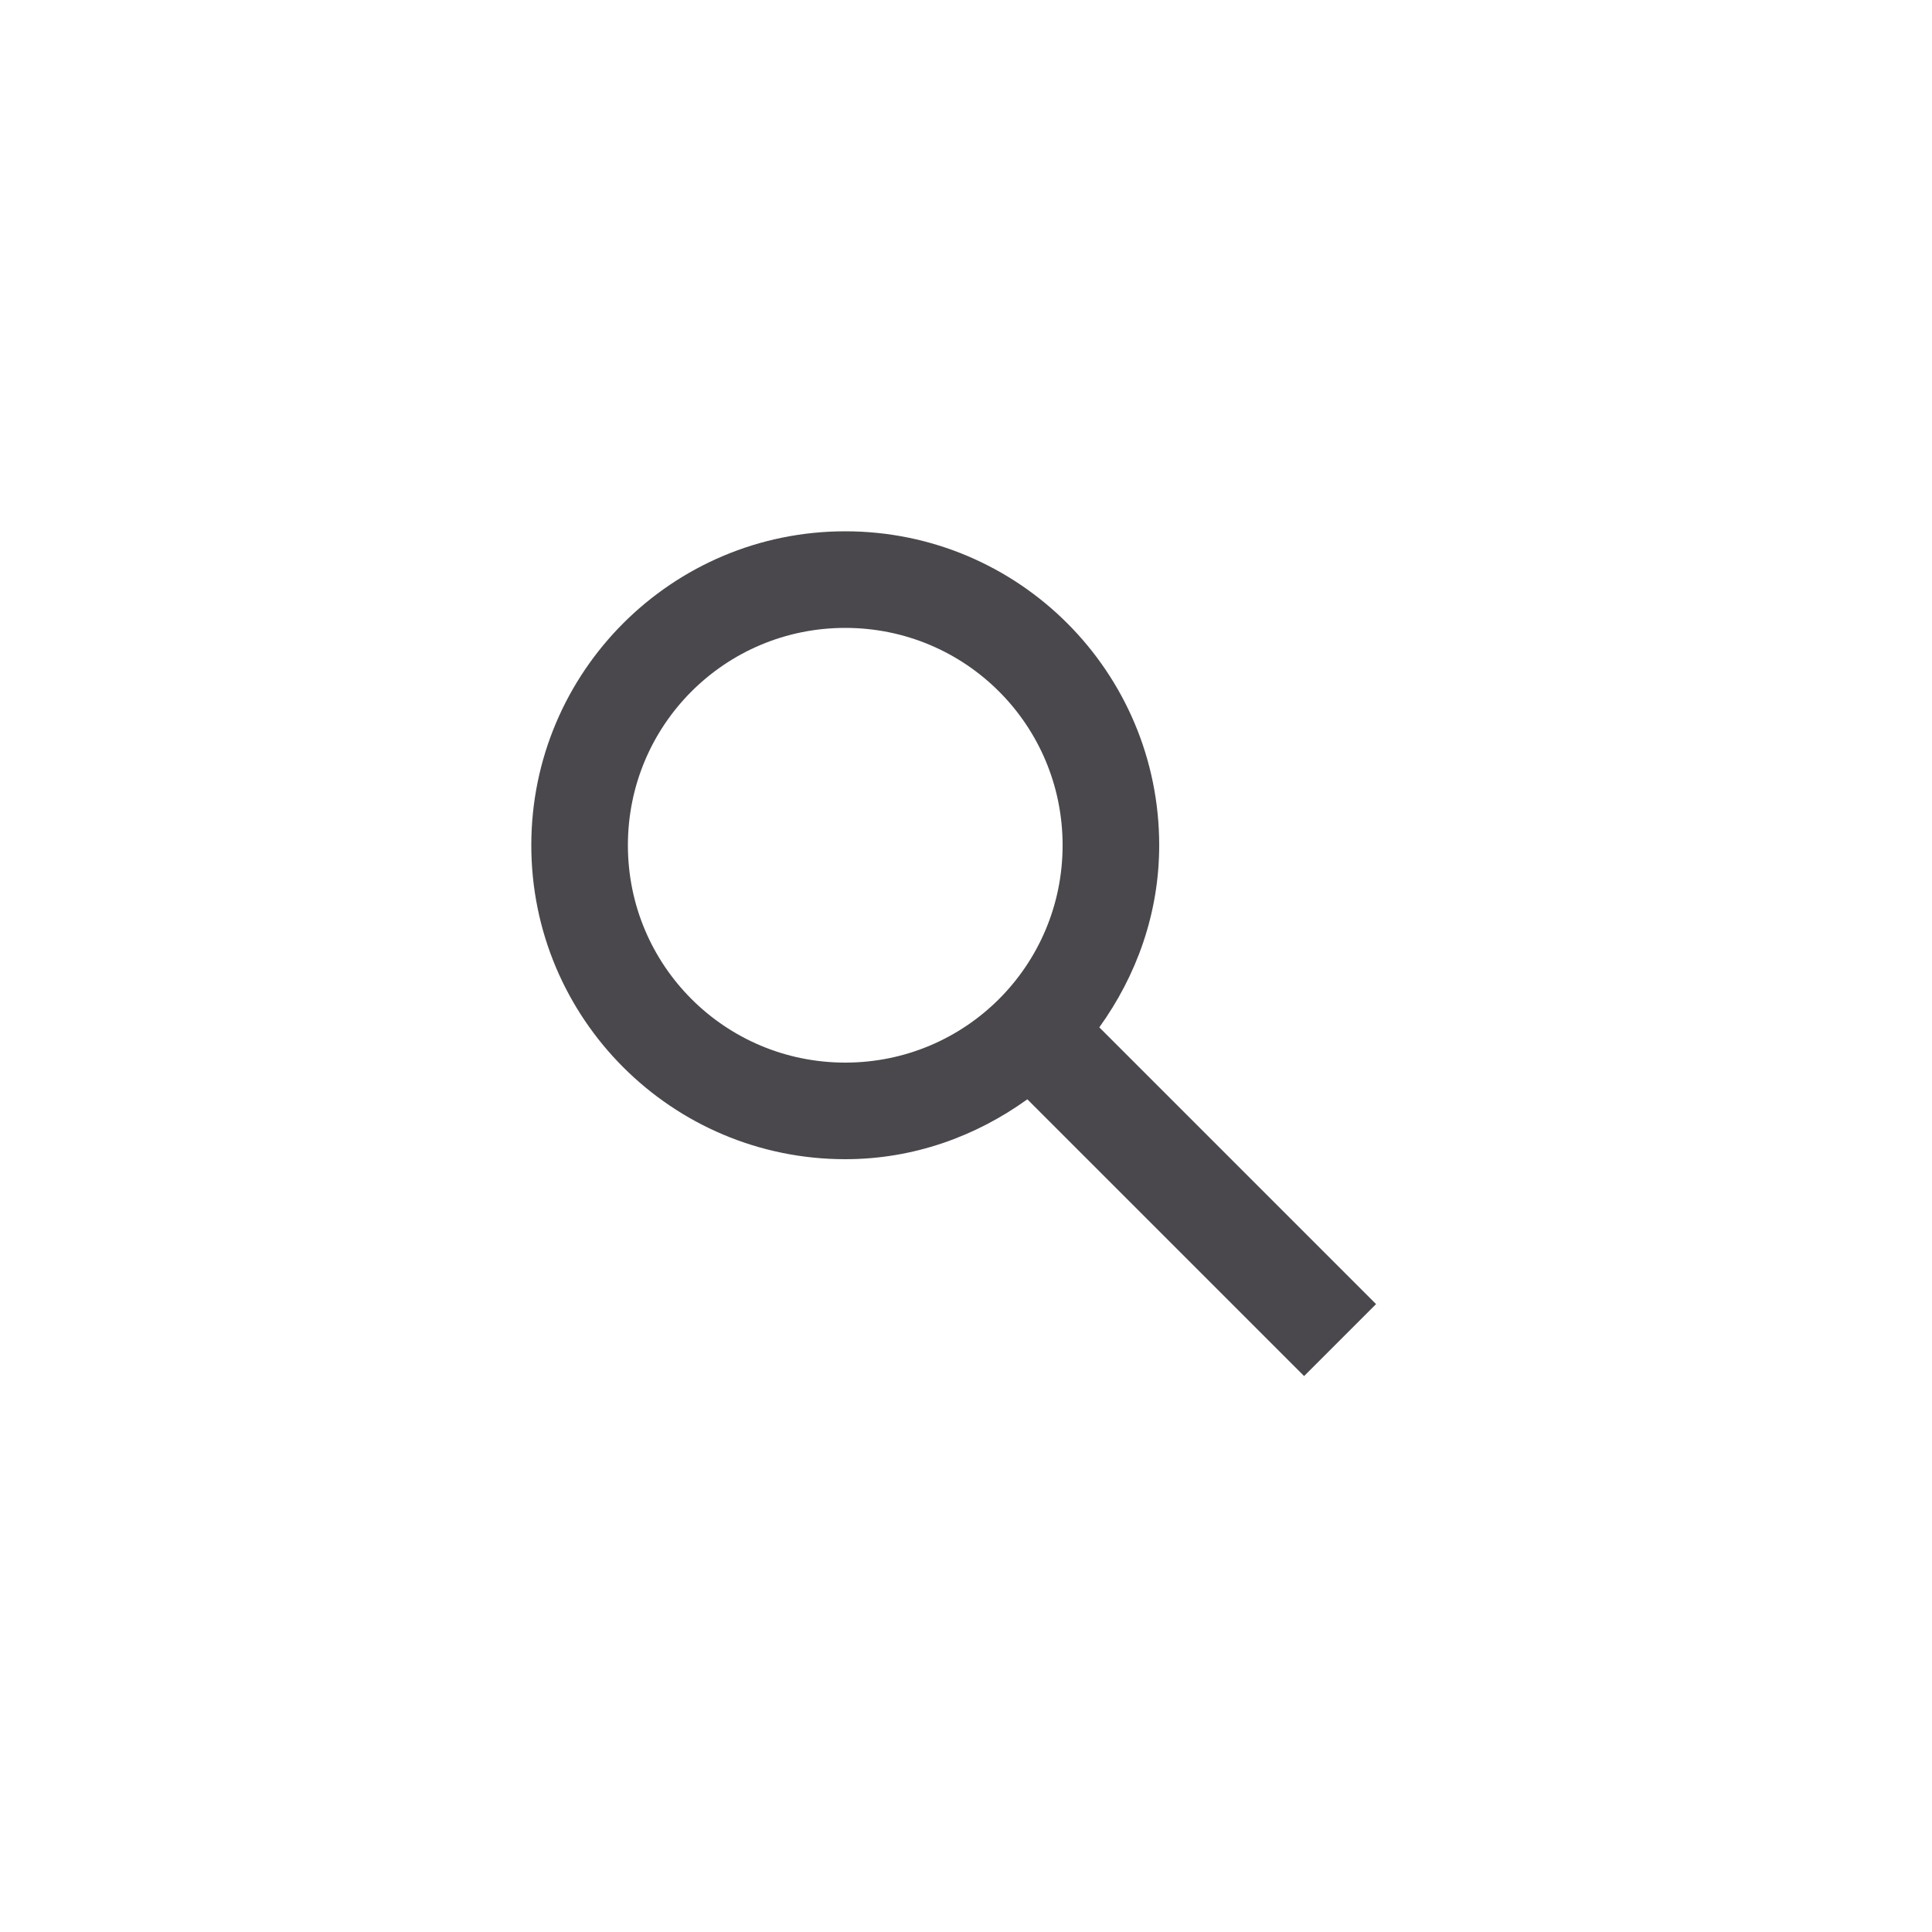 <svg width="40" height="40" viewBox="0 0 40 40" fill="none" xmlns="http://www.w3.org/2000/svg">
<g clip-path="url(#clip0_344_1759)">
<path fill-rule="evenodd" clip-rule="evenodd" d="M22.76 21.27L28.49 27L27 28.49L21.27 22.76C20.2 23.53 18.91 24 17.5 24C13.91 24 11 21.09 11 17.5C11 13.91 13.91 11 17.5 11C21.09 11 24 13.91 24 17.5C24 18.91 23.53 20.2 22.76 21.27ZM17.5 13C15.01 13 13 15.01 13 17.5C13 19.99 15.01 22 17.5 22C19.99 22 22 19.99 22 17.5C22 15.01 19.99 13 17.5 13Z" fill="#1D1B20" fill-opacity="0.8"/>
</g>
<defs>
<clipPath id="clip0_344_1759">
<rect width="40" height="40" rx="20" fill="white"/>
</clipPath>
</defs>
</svg>
